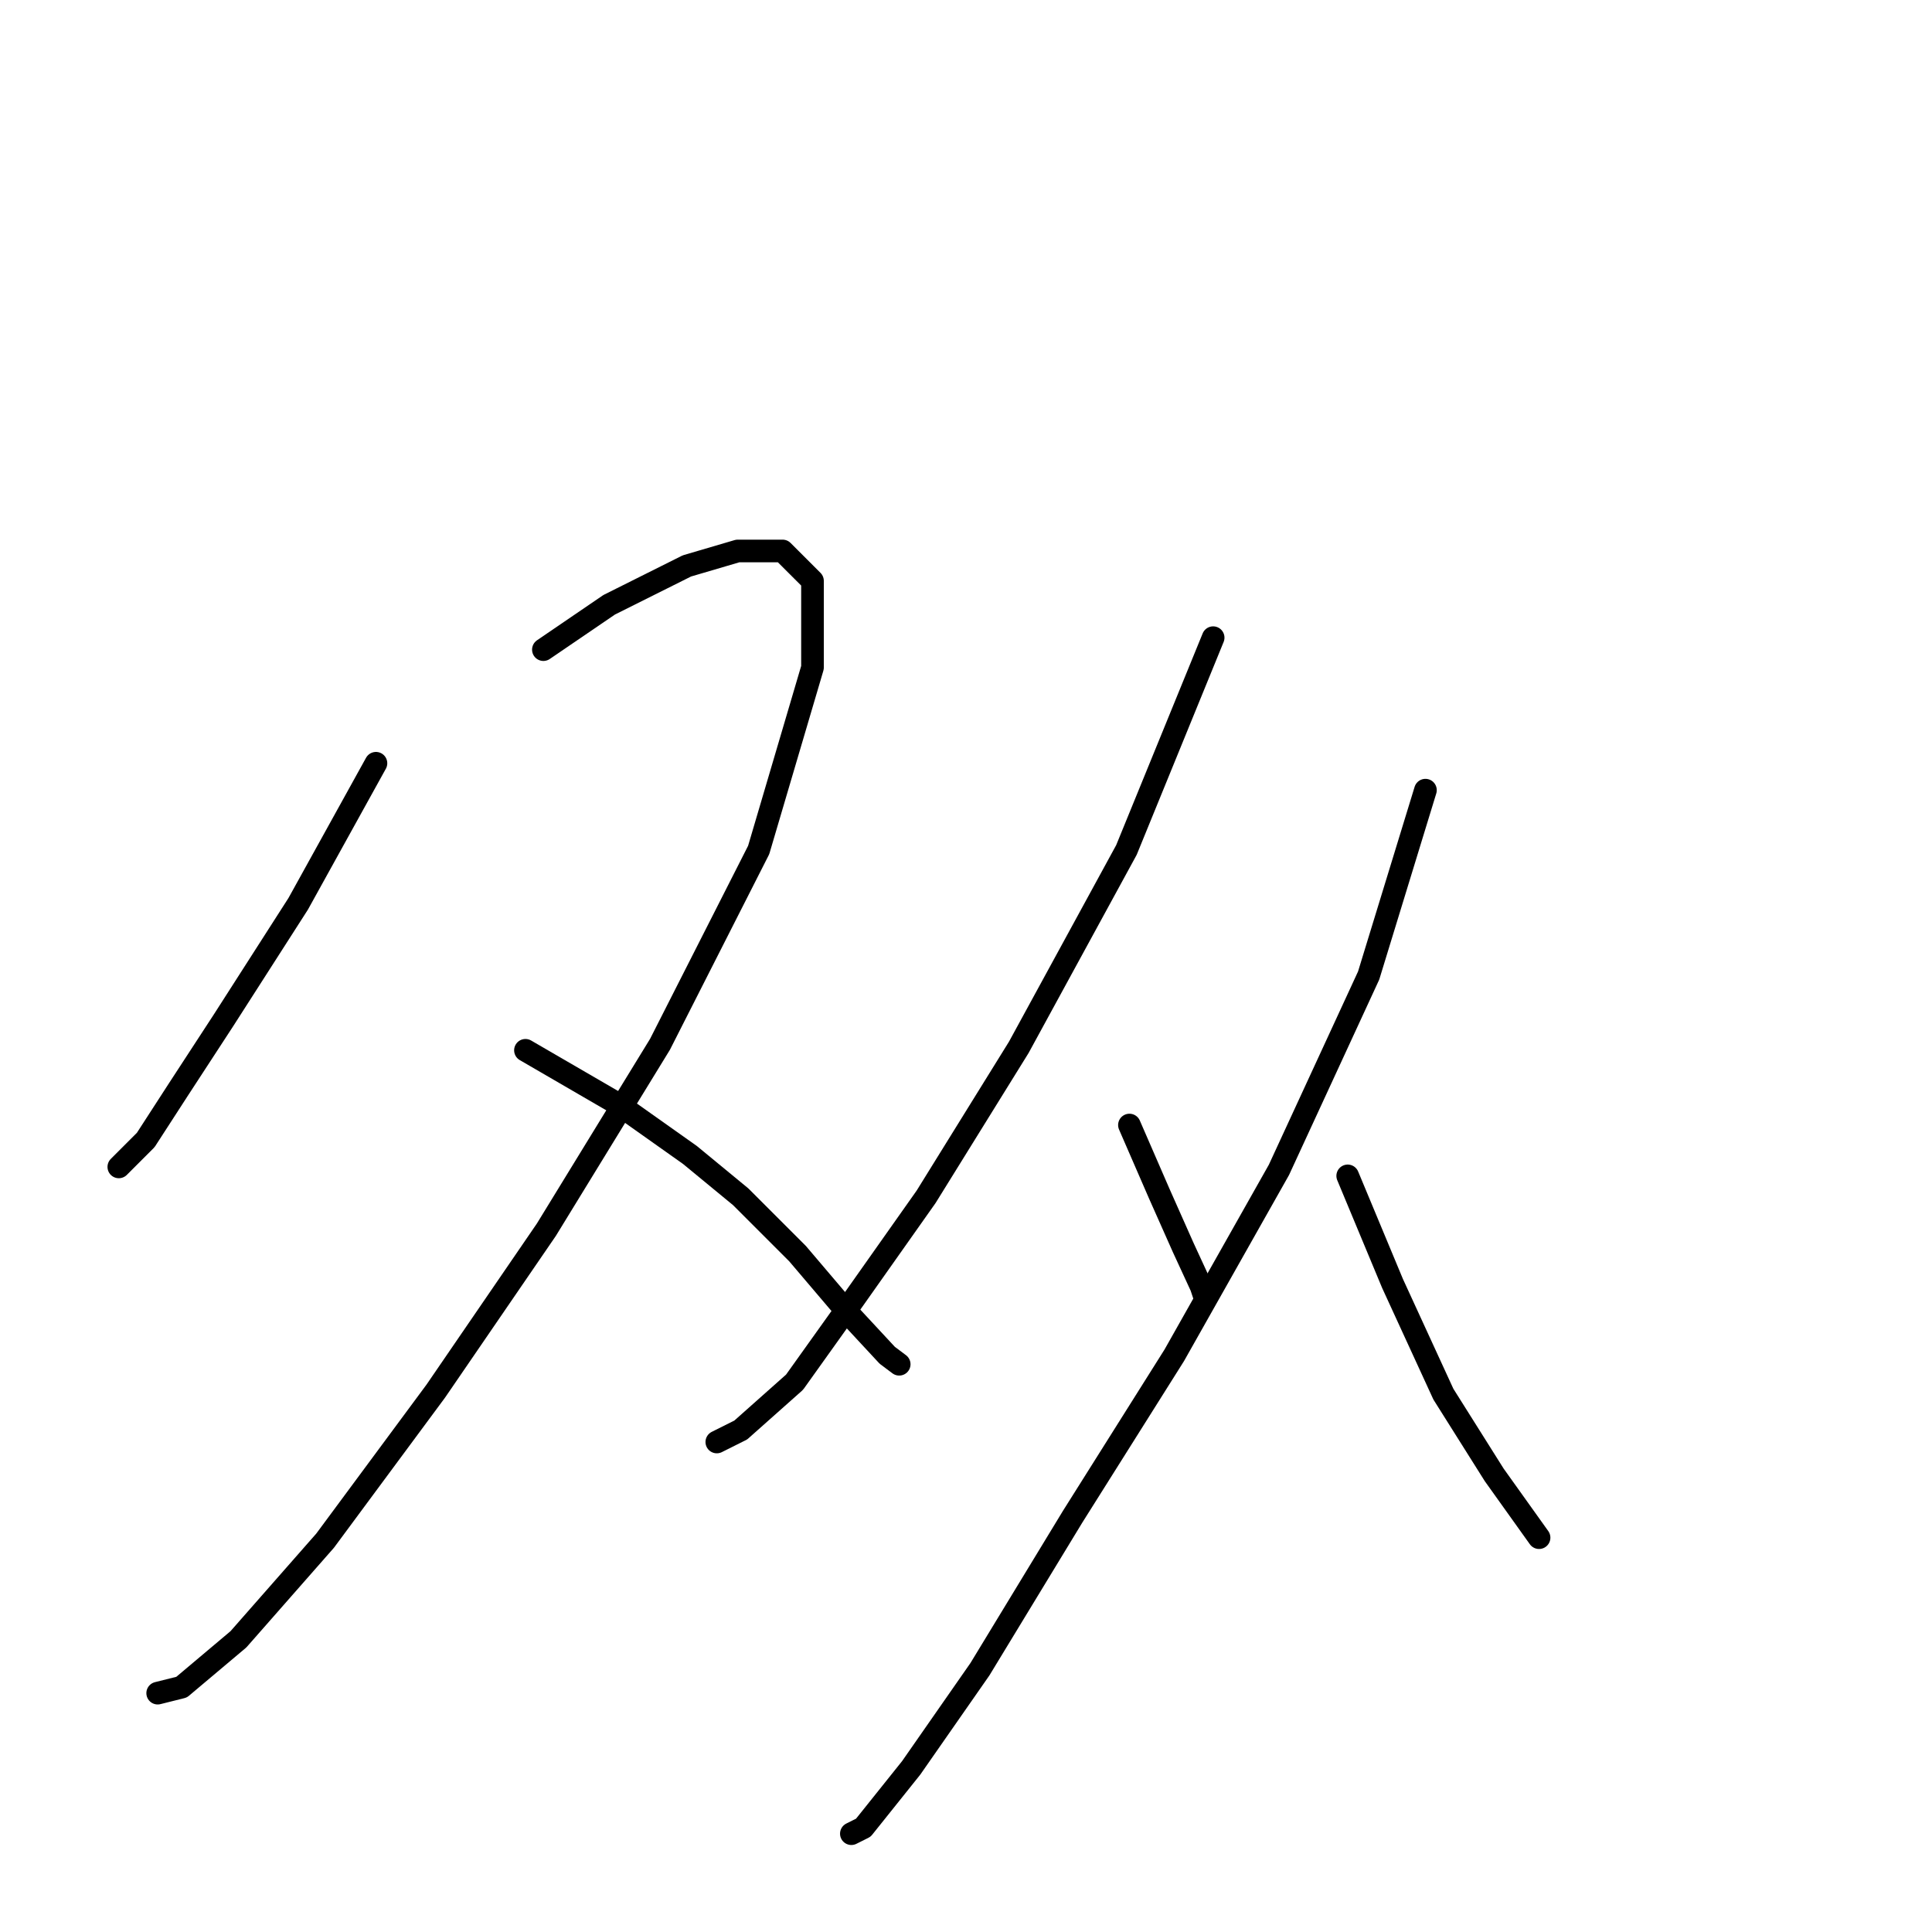 <?xml version="1.0" standalone="no"?>
    <svg width="256" height="256" xmlns="http://www.w3.org/2000/svg" version="1.1">
    <polyline stroke="black" stroke-width="3" stroke-linecap="round" fill="transparent" stroke-linejoin="round" points="49.816 101.135 39.515 119.756 29.61 135.208 23.667 144.32 19.309 151.055 15.743 154.621 15.743 154.621 " />
        <polyline stroke="black" stroke-width="3" stroke-linecap="round" fill="transparent" stroke-linejoin="round" points="72.002 86.08 80.718 80.137 91.019 74.987 97.755 73.006 103.697 73.006 107.659 76.968 107.659 88.457 100.528 112.625 87.454 138.377 72.398 162.941 57.739 184.335 43.08 204.145 31.591 217.219 24.063 223.558 20.894 224.351 20.894 224.351 " />
        <polyline stroke="black" stroke-width="3" stroke-linecap="round" fill="transparent" stroke-linejoin="round" points="69.625 139.17 81.907 146.301 91.416 153.036 98.151 158.583 105.678 166.111 112.414 174.034 117.564 179.581 119.149 180.77 119.149 180.77 " />
        <polyline stroke="black" stroke-width="3" stroke-linecap="round" fill="transparent" stroke-linejoin="round" points="160.749 84.495 149.259 112.625 134.997 138.773 122.715 158.583 113.206 172.053 105.282 183.147 98.151 189.486 94.981 191.071 94.981 191.071 " />
        <polyline stroke="black" stroke-width="3" stroke-linecap="round" fill="transparent" stroke-linejoin="round" points="149.656 149.074 153.617 158.187 156.787 165.318 159.164 170.469 159.56 171.657 159.56 171.657 " />
        <polyline stroke="black" stroke-width="3" stroke-linecap="round" fill="transparent" stroke-linejoin="round" points="188.878 104.701 181.351 129.265 169.465 155.017 155.598 179.581 142.128 200.975 129.846 221.181 120.734 234.255 114.395 242.179 112.81 242.972 112.81 242.972 " />
        <polyline stroke="black" stroke-width="3" stroke-linecap="round" fill="transparent" stroke-linejoin="round" points="178.578 155.81 184.52 170.072 191.256 184.732 197.991 195.429 203.934 203.749 203.934 203.749 " />
        </svg>